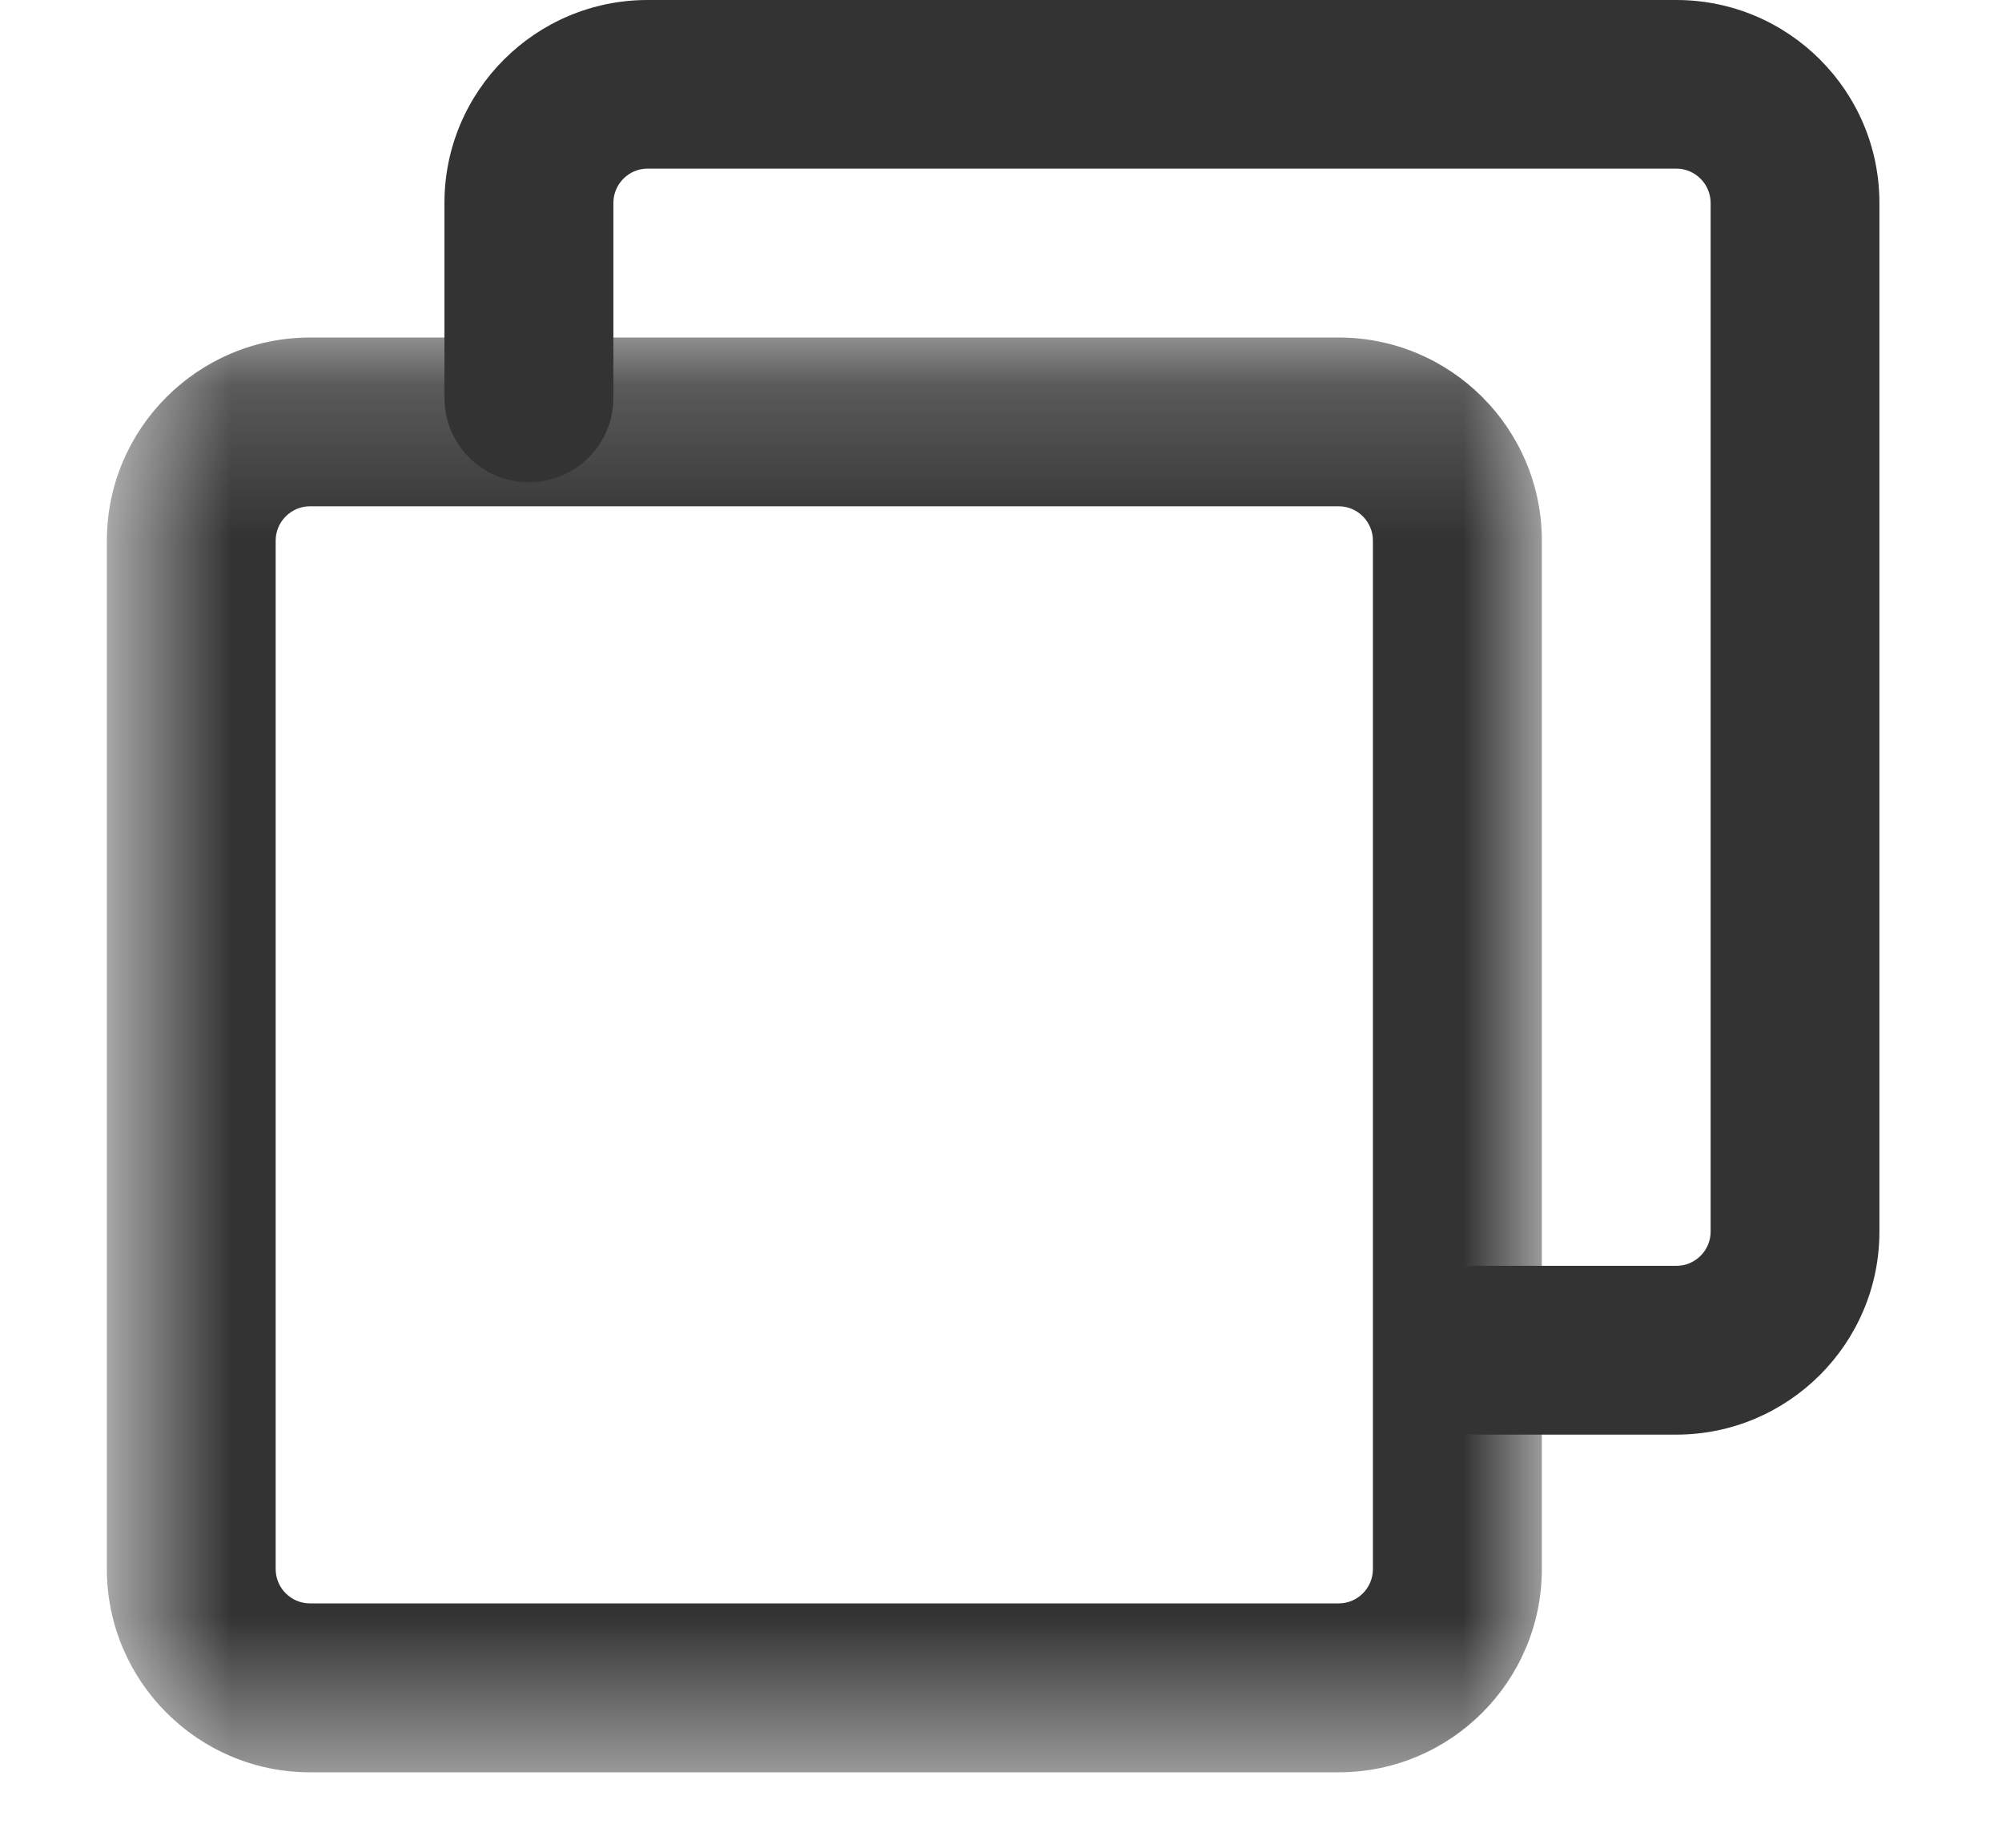 <svg width="13" height="12" viewBox="0 0 13 12" fill="none" xmlns="http://www.w3.org/2000/svg">
<g id="&#231;&#188;&#150;&#231;&#187;&#132;">
<path id="Fill 1" fill-rule="evenodd" clip-rule="evenodd" d="M10.885 9.317H9.605C9.302 9.317 9.057 9.072 9.057 8.769C9.057 8.466 9.302 8.221 9.605 8.221H10.885C11.008 8.221 11.108 8.121 11.108 7.999V1.318C11.108 1.196 11.008 1.095 10.885 1.095H4.205C4.082 1.095 3.983 1.196 3.983 1.318V2.585C3.983 2.887 3.737 3.132 3.435 3.132C3.132 3.132 2.886 2.887 2.886 2.585V1.318C2.886 0.591 3.478 0 4.205 0H10.885C11.613 0 12.204 0.59 12.204 1.318V7.999C12.204 8.725 11.612 9.317 10.885 9.317Z" fill="#333333"/>
<g id="&#231;&#188;&#150;&#231;&#187;&#132;_2">
<mask id="mask0_95_1246" style="mask-type:luminance" maskUnits="userSpaceOnUse" x="0" y="2" width="11" height="10">
<path id="Clip 4" fill-rule="evenodd" clip-rule="evenodd" d="M0.694 2.192H10.012V11.509H0.694V2.192Z" fill="white"/>
</mask>
<g mask="url(#mask0_95_1246)">
<path id="Fill 3" fill-rule="evenodd" clip-rule="evenodd" d="M2.013 3.288C1.89 3.288 1.79 3.389 1.79 3.511V10.19C1.79 10.313 1.89 10.413 2.013 10.413H8.693C8.816 10.413 8.915 10.313 8.915 10.19V3.511C8.915 3.389 8.816 3.288 8.693 3.288H2.013ZM8.693 11.51H2.013C1.286 11.51 0.694 10.918 0.694 10.19V3.511C0.694 2.784 1.286 2.192 2.013 2.192H8.693C9.42 2.192 10.012 2.783 10.012 3.511V10.19C10.012 10.918 9.42 11.51 8.693 11.51Z" fill="#333333"/>
</g>
</g>
</g>
</svg>
